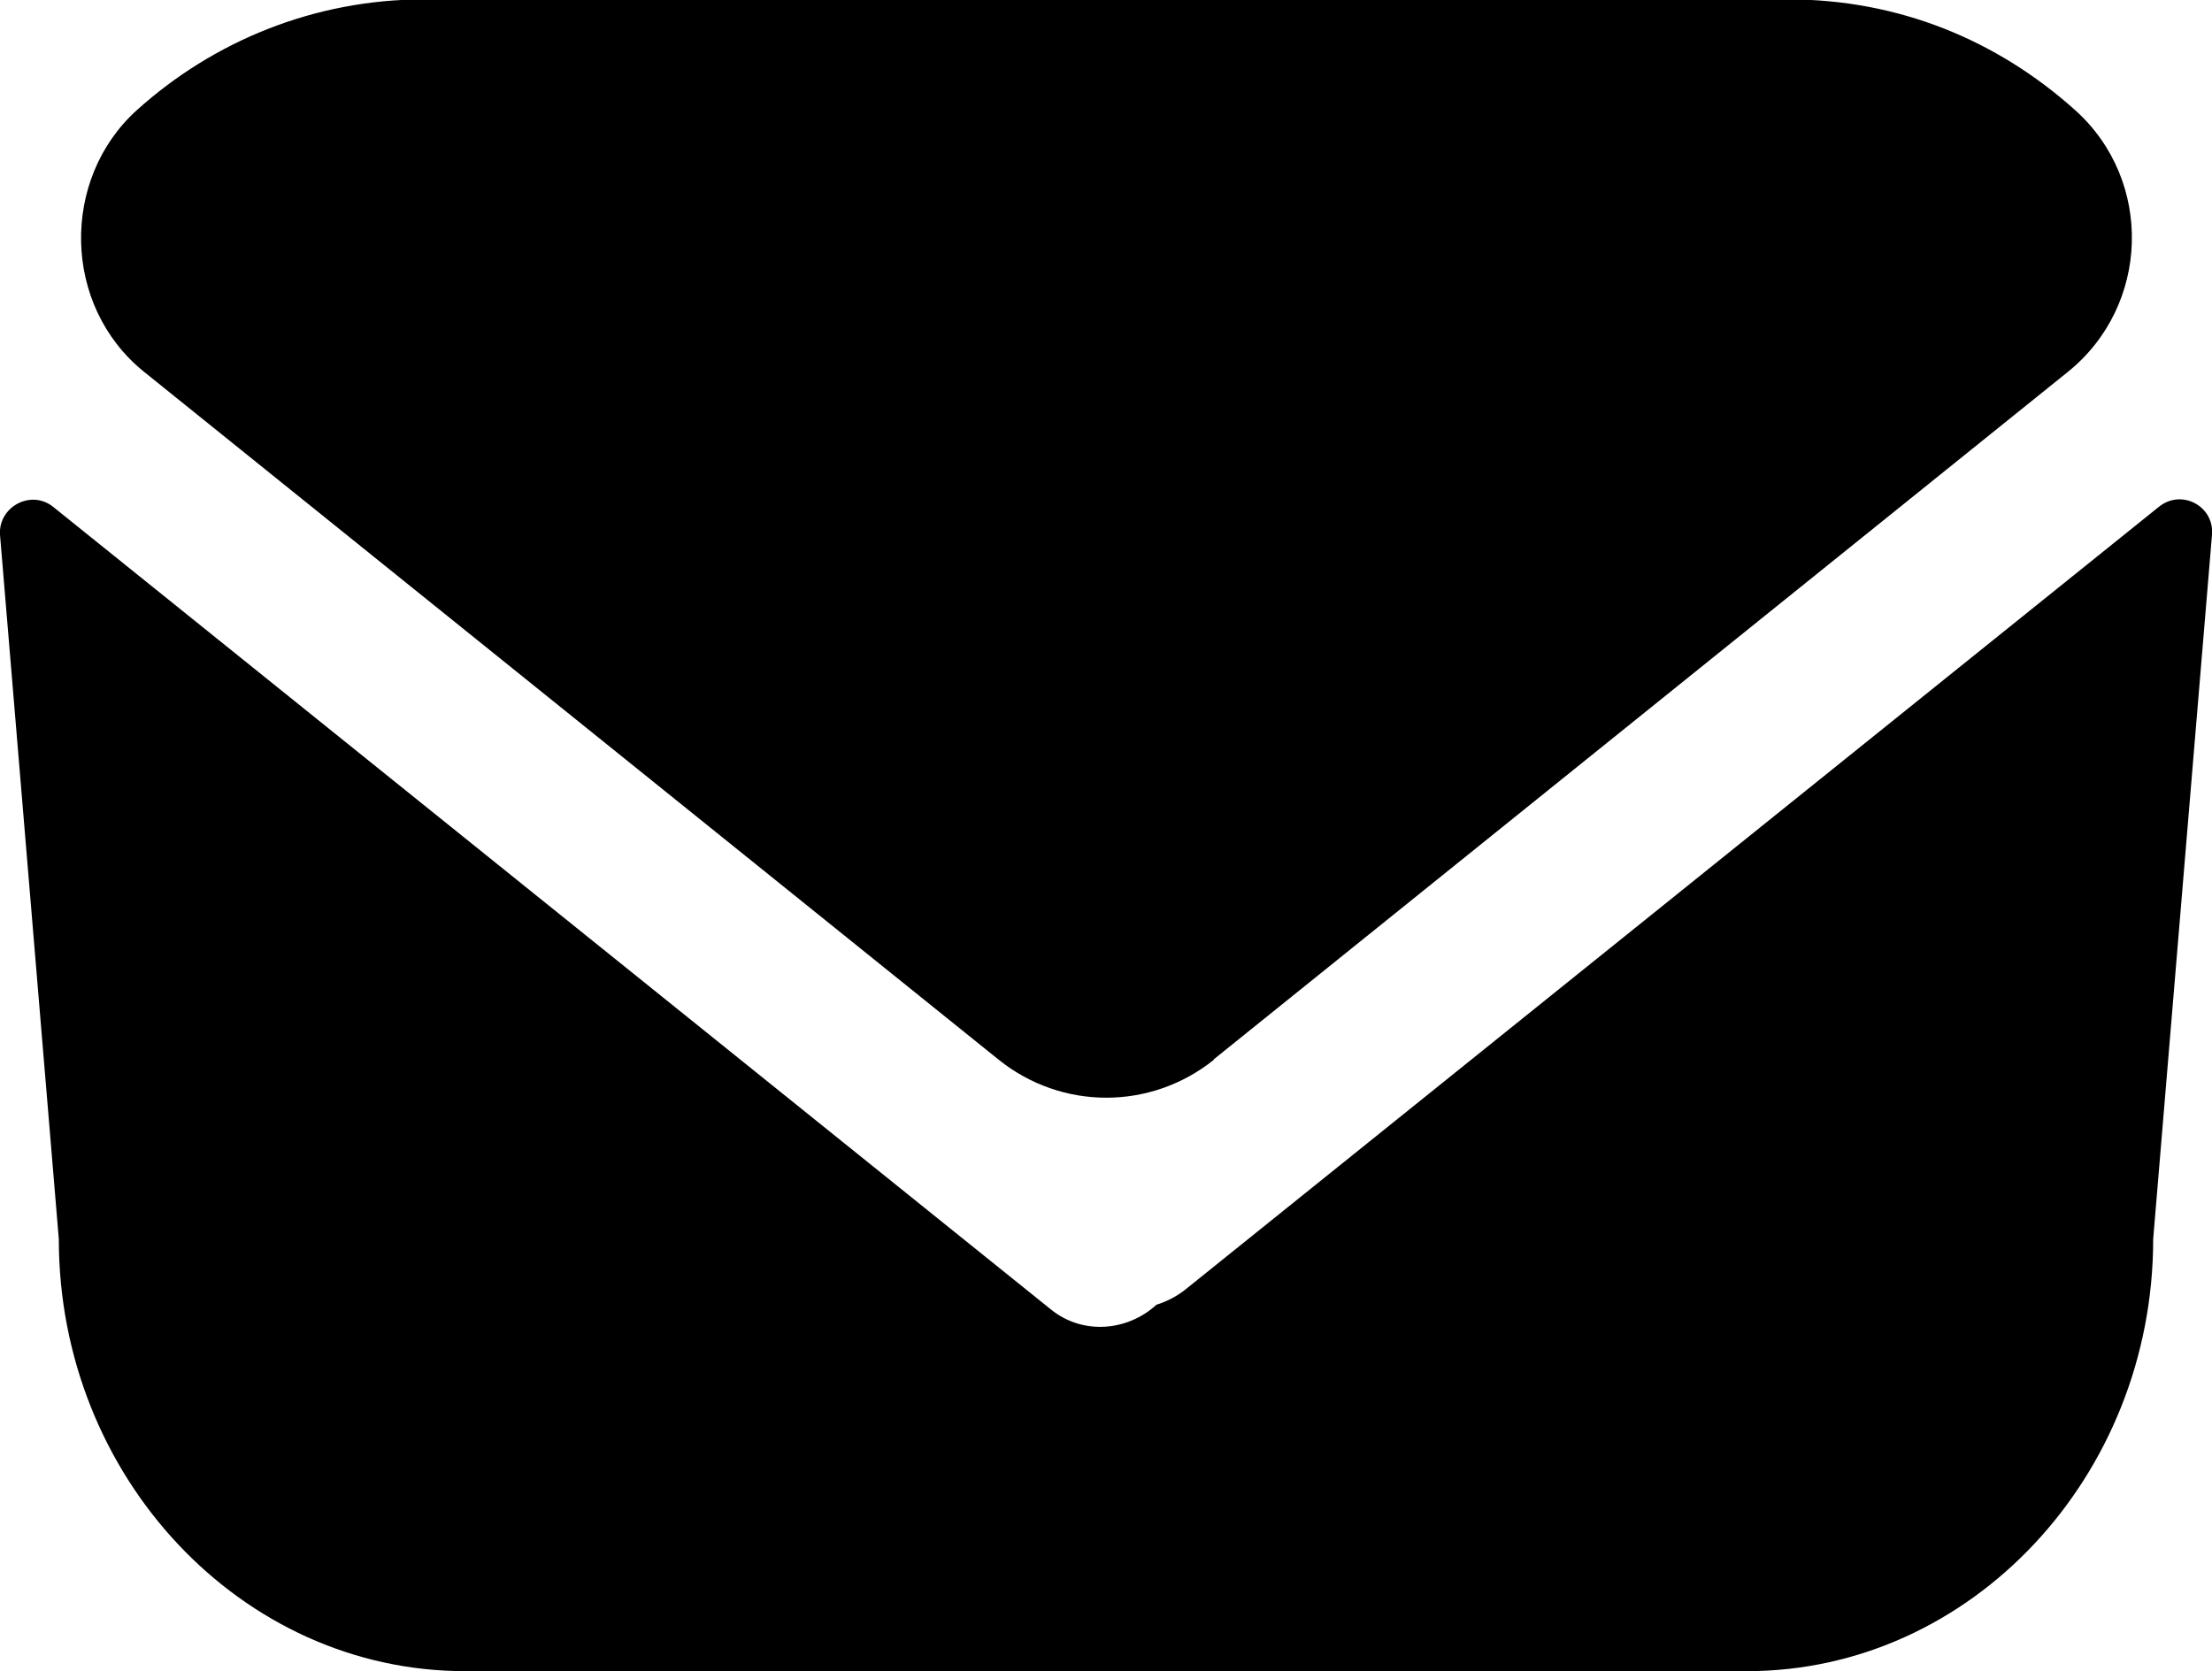 <?xml version="1.0" encoding="UTF-8"?><svg xmlns="http://www.w3.org/2000/svg" viewBox="0 0 35.73 27"><g id="a"/><g id="b"><g id="c"><g><path d="M19.6,17.12l13.8-11.11c1.33-1.07,1.39-3.09,.12-4.23s-2.86-1.79-4.64-1.79H6.85c-1.78,0-3.41,.68-4.64,1.79s-1.21,3.16,.12,4.23l13.8,11.11c1.02,.82,2.46,.82,3.48,0Z"/><path d="M19.14,20.84c-.14,.11-.3,.19-.46,.24-.47,.43-1.19,.49-1.7,.08L.86,8.19c-.36-.29-.89,0-.86,.45l.95,11.38c0,3.84,2.95,6.98,6.56,6.98H28.22c3.61,0,6.56-3.14,6.56-6.98l.95-11.38c.04-.46-.49-.75-.86-.45l-15.73,12.65Z"/></g></g></g></svg>